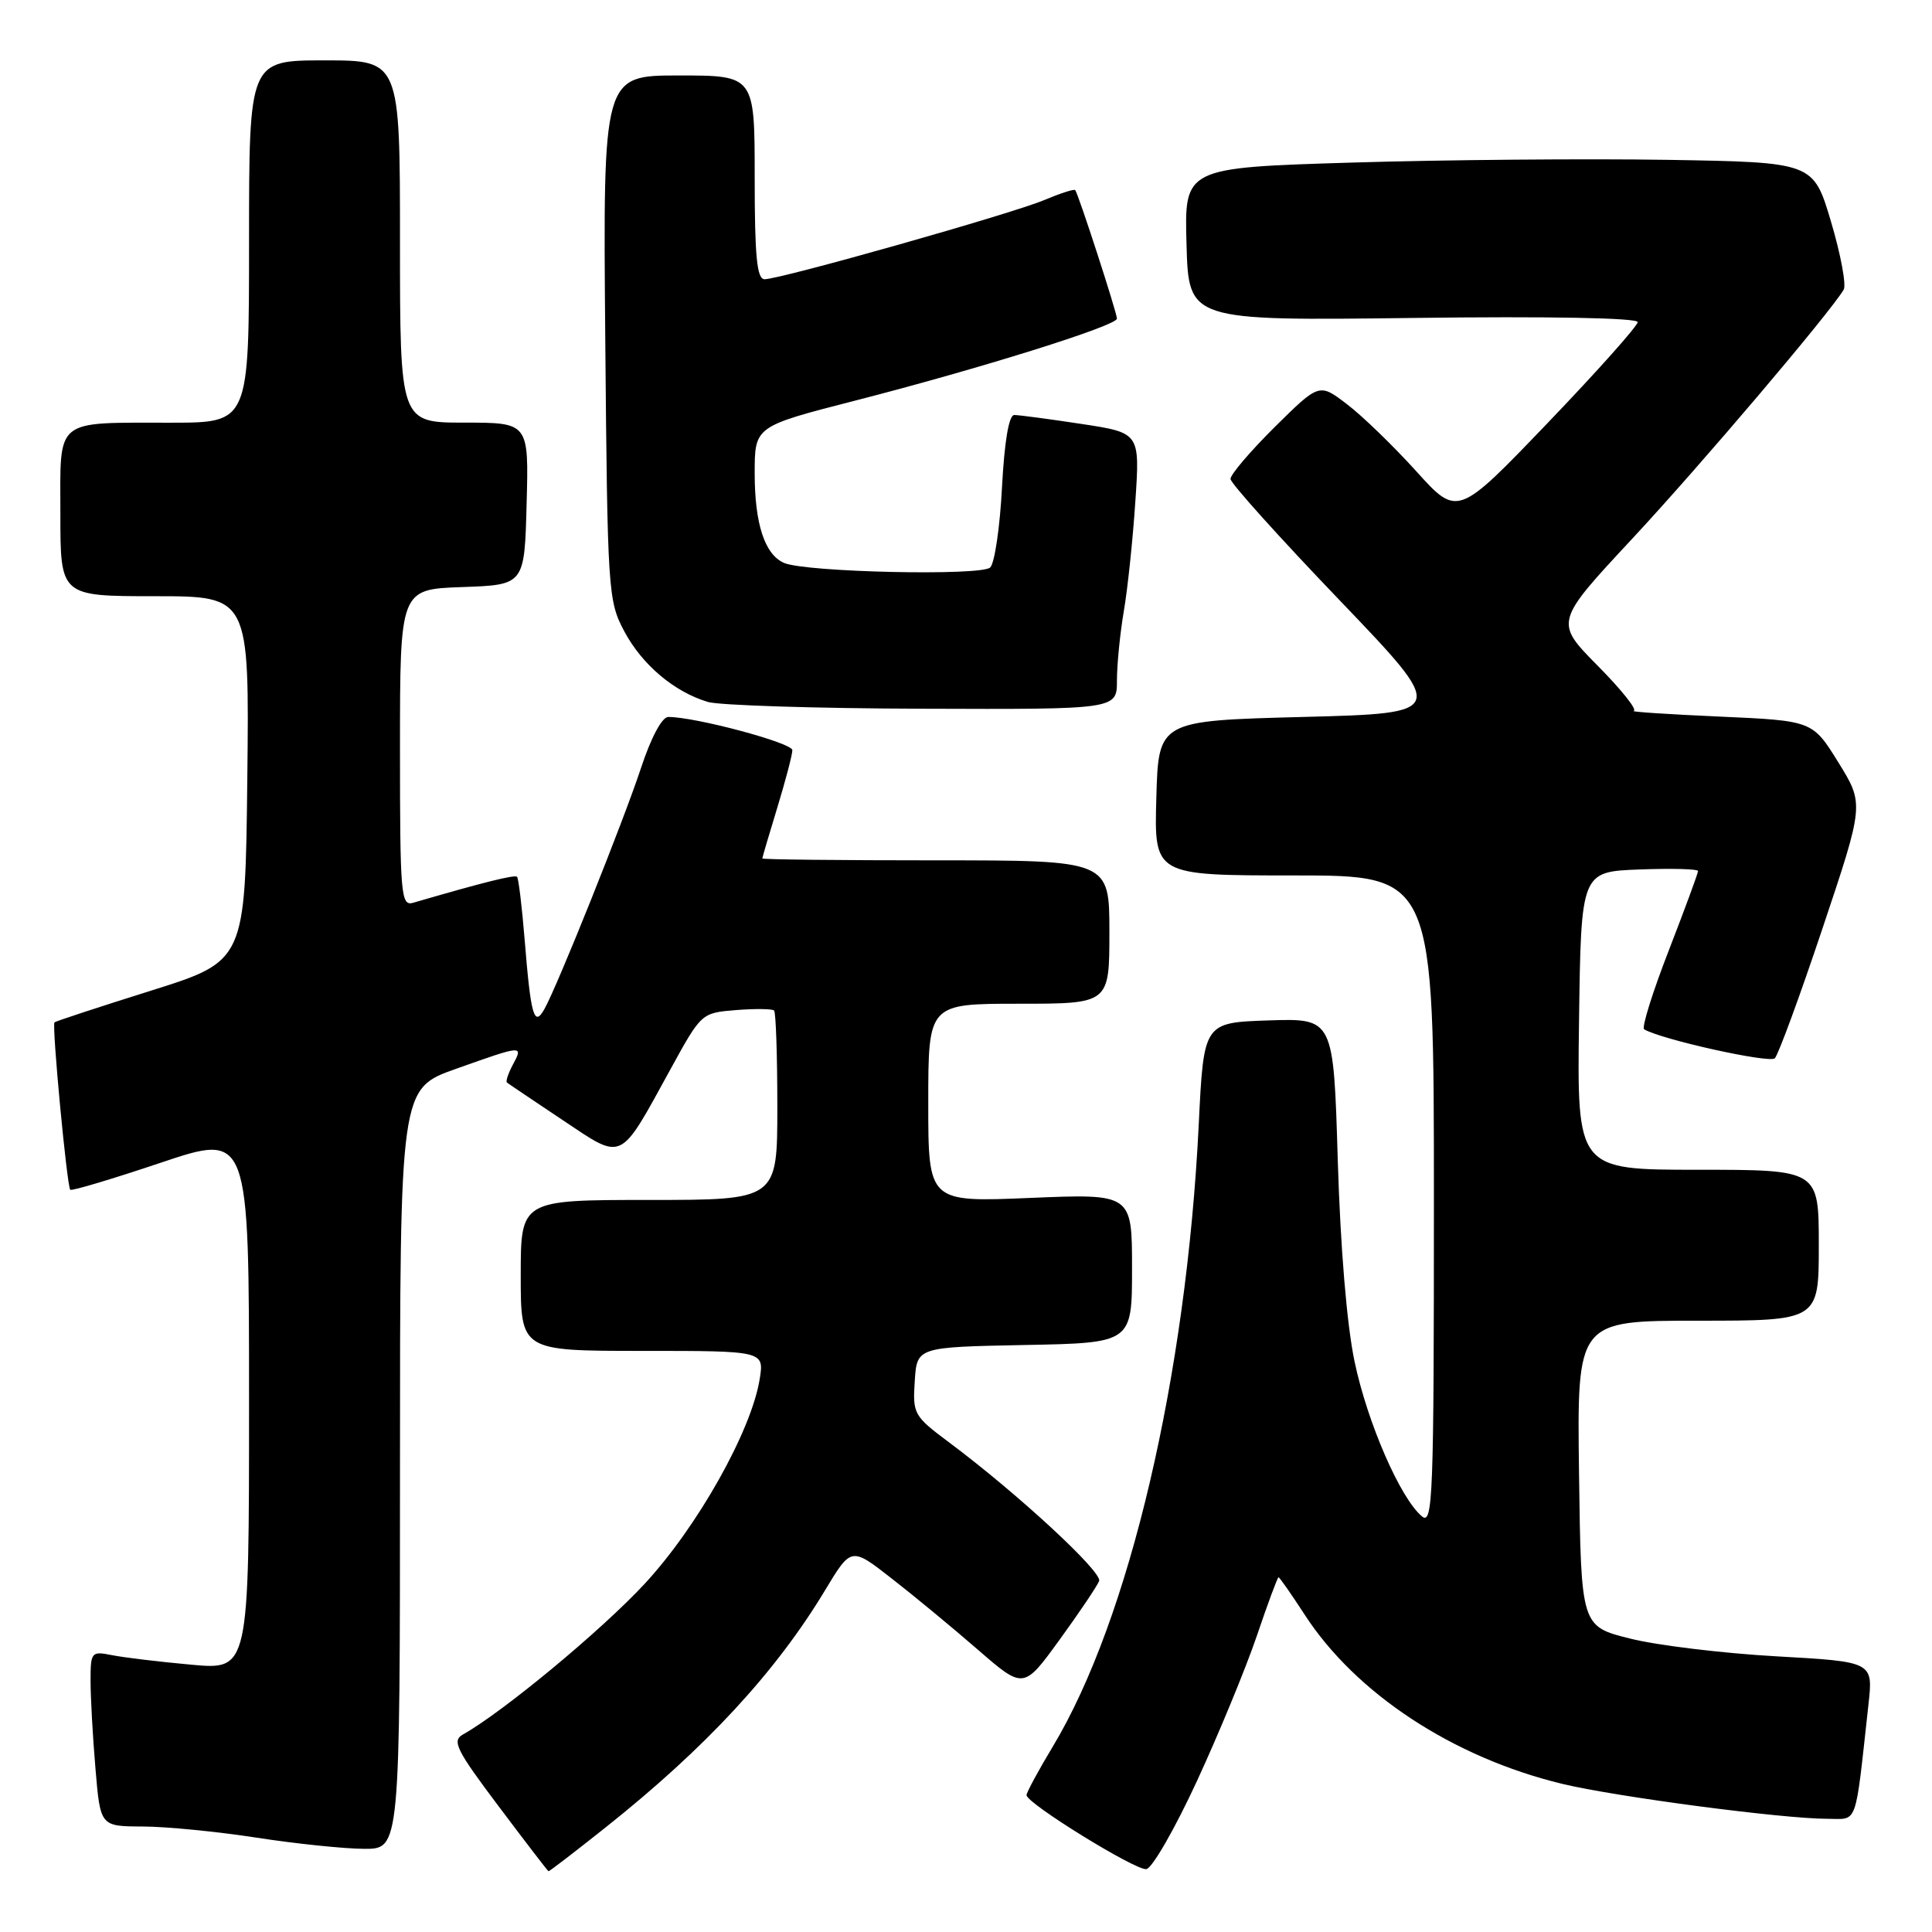 <?xml version="1.0" encoding="UTF-8" standalone="no"?>
<!DOCTYPE svg PUBLIC "-//W3C//DTD SVG 1.1//EN" "http://www.w3.org/Graphics/SVG/1.1/DTD/svg11.dtd" >
<svg xmlns="http://www.w3.org/2000/svg" xmlns:xlink="http://www.w3.org/1999/xlink" version="1.1" viewBox="0 0 256 256">
 <g >
 <path fill="currentColor"
d=" M 80.26 242.13 C 93.51 231.60 102.80 221.56 109.33 210.71 C 112.79 204.97 112.79 204.97 118.14 209.15 C 121.09 211.44 126.23 215.69 129.57 218.59 C 135.63 223.85 135.63 223.85 140.41 217.26 C 143.04 213.64 145.39 210.14 145.64 209.49 C 146.10 208.31 134.80 197.87 125.74 191.11 C 121.09 187.64 120.92 187.34 121.21 183.00 C 121.50 178.50 121.50 178.50 135.75 178.22 C 150.00 177.95 150.00 177.95 150.00 168.06 C 150.00 158.17 150.00 158.17 136.50 158.73 C 123.00 159.30 123.00 159.30 123.00 146.15 C 123.00 133.00 123.00 133.00 135.00 133.00 C 147.00 133.00 147.00 133.00 147.00 123.50 C 147.00 114.00 147.00 114.00 124.00 114.00 C 111.35 114.00 101.00 113.89 101.01 113.75 C 101.01 113.61 101.91 110.58 103.00 107.00 C 104.09 103.42 104.99 100.01 104.99 99.40 C 105.00 98.44 92.18 95.00 88.55 95.00 C 87.72 95.00 86.27 97.72 84.94 101.75 C 82.63 108.76 73.88 130.61 72.13 133.72 C 70.77 136.15 70.33 134.58 69.52 124.52 C 69.16 120.13 68.71 116.38 68.51 116.18 C 68.21 115.87 63.97 116.93 54.75 119.62 C 53.12 120.10 53.00 118.66 53.00 99.11 C 53.00 78.08 53.00 78.08 61.25 77.79 C 69.50 77.50 69.50 77.50 69.78 66.75 C 70.07 56.00 70.07 56.00 61.53 56.00 C 53.00 56.00 53.00 56.00 53.00 32.00 C 53.00 8.00 53.00 8.00 43.00 8.00 C 33.00 8.00 33.00 8.00 33.00 32.00 C 33.00 56.00 33.00 56.00 22.75 56.01 C 7.04 56.03 8.00 55.25 8.00 68.12 C 8.00 79.00 8.00 79.00 20.52 79.00 C 33.04 79.00 33.04 79.00 32.77 103.17 C 32.50 127.34 32.50 127.34 20.00 131.27 C 13.12 133.43 7.37 135.32 7.22 135.47 C 6.85 135.81 8.87 157.21 9.31 157.65 C 9.50 157.83 14.90 156.22 21.32 154.06 C 33.00 150.14 33.00 150.14 33.00 185.71 C 33.00 221.28 33.00 221.28 25.35 220.58 C 21.14 220.20 16.41 219.63 14.85 219.32 C 12.10 218.77 12.00 218.89 12.00 222.72 C 12.00 224.91 12.29 230.14 12.65 234.35 C 13.29 242.00 13.29 242.00 18.90 242.02 C 21.98 242.03 28.77 242.69 34.00 243.50 C 39.23 244.31 45.64 244.97 48.25 244.98 C 53.00 245.00 53.00 245.00 53.00 194.63 C 53.00 144.26 53.00 144.26 60.41 141.63 C 69.32 138.46 69.36 138.46 67.95 141.09 C 67.34 142.23 66.99 143.29 67.17 143.44 C 67.35 143.59 70.65 145.81 74.50 148.38 C 82.69 153.84 81.98 154.17 88.88 141.61 C 92.93 134.23 92.95 134.21 97.54 133.84 C 100.07 133.64 102.33 133.67 102.57 133.90 C 102.81 134.14 103.00 139.88 103.00 146.67 C 103.00 159.00 103.00 159.00 86.00 159.00 C 69.00 159.00 69.00 159.00 69.00 169.00 C 69.00 179.00 69.00 179.00 85.13 179.00 C 101.26 179.00 101.26 179.00 100.66 182.75 C 99.56 189.60 92.44 202.28 85.44 209.84 C 79.74 216.00 66.64 226.86 61.34 229.83 C 59.85 230.66 60.45 231.87 66.07 239.34 C 69.61 244.05 72.58 247.92 72.68 247.95 C 72.79 247.98 76.20 245.36 80.26 242.13 Z  M 158.60 236.00 C 161.52 229.68 165.09 221.01 166.54 216.75 C 167.98 212.49 169.28 209.00 169.41 209.00 C 169.55 209.00 171.10 211.22 172.86 213.93 C 179.64 224.40 192.53 232.87 207.00 236.37 C 214.08 238.08 236.22 241.00 242.13 241.00 C 246.24 241.00 245.76 242.33 247.58 225.85 C 248.21 220.19 248.21 220.19 235.35 219.47 C 228.28 219.07 219.57 218.02 216.00 217.12 C 209.50 215.50 209.50 215.50 209.23 195.25 C 208.96 175.00 208.96 175.00 224.98 175.00 C 241.00 175.00 241.00 175.00 241.00 165.00 C 241.00 155.00 241.00 155.00 224.98 155.00 C 208.96 155.00 208.96 155.00 209.23 135.25 C 209.50 115.50 209.50 115.50 217.25 115.21 C 221.51 115.05 225.00 115.14 225.00 115.42 C 225.00 115.70 223.25 120.45 221.11 125.97 C 218.96 131.50 217.50 136.18 217.86 136.39 C 220.16 137.75 234.48 140.92 235.17 140.23 C 235.63 139.77 238.49 131.99 241.51 122.96 C 247.01 106.54 247.01 106.54 243.59 101.02 C 240.17 95.50 240.17 95.50 227.83 94.95 C 221.05 94.65 215.94 94.31 216.47 94.20 C 217.00 94.09 214.86 91.40 211.71 88.22 C 205.99 82.43 205.99 82.43 216.31 71.35 C 225.39 61.59 242.45 41.49 244.30 38.38 C 244.66 37.76 243.91 33.71 242.62 29.38 C 240.28 21.50 240.28 21.50 220.89 21.18 C 210.22 21.01 191.47 21.17 179.22 21.54 C 156.93 22.22 156.93 22.22 157.22 32.36 C 157.50 42.50 157.50 42.50 187.25 42.13 C 205.16 41.90 217.00 42.12 217.00 42.68 C 217.00 43.19 211.63 49.21 205.06 56.06 C 193.13 68.50 193.13 68.50 187.65 62.43 C 184.63 59.09 180.51 55.10 178.48 53.56 C 174.81 50.75 174.81 50.75 168.90 56.59 C 165.66 59.81 163.02 62.90 163.05 63.47 C 163.07 64.04 169.56 71.25 177.47 79.50 C 191.84 94.50 191.84 94.50 172.67 95.00 C 153.50 95.50 153.50 95.50 153.22 105.75 C 152.93 116.00 152.93 116.00 171.47 116.00 C 190.00 116.00 190.00 116.00 190.00 159.12 C 190.00 198.33 189.86 202.13 188.42 200.93 C 185.56 198.56 181.19 188.52 179.49 180.43 C 178.46 175.55 177.61 165.28 177.26 153.71 C 176.70 134.93 176.70 134.93 168.10 135.21 C 159.50 135.50 159.50 135.50 158.84 149.00 C 157.20 182.35 149.64 214.58 139.50 231.43 C 137.58 234.62 136.01 237.53 136.02 237.87 C 136.06 238.97 150.44 247.85 151.89 247.67 C 152.66 247.58 155.68 242.32 158.60 236.00 Z  M 148.00 90.18 C 148.00 88.08 148.41 83.92 148.92 80.93 C 149.43 77.95 150.11 71.42 150.44 66.43 C 151.05 57.35 151.05 57.35 143.27 56.17 C 139.00 55.52 135.00 54.99 134.39 54.99 C 133.68 55.00 133.09 58.51 132.77 64.56 C 132.50 69.82 131.80 74.60 131.21 75.19 C 130.06 76.34 106.75 75.83 103.89 74.59 C 101.33 73.48 100.00 69.41 100.00 62.70 C 100.00 56.50 100.00 56.50 113.25 53.10 C 129.82 48.85 148.00 43.16 148.00 42.22 C 148.00 41.44 142.89 25.69 142.47 25.19 C 142.33 25.02 140.48 25.62 138.36 26.51 C 134.12 28.31 103.41 37.00 101.31 37.00 C 100.29 37.00 100.00 33.97 100.00 23.50 C 100.00 10.00 100.00 10.00 89.95 10.00 C 79.90 10.00 79.90 10.00 80.20 44.75 C 80.49 78.48 80.57 79.62 82.73 83.67 C 85.09 88.09 89.33 91.67 93.79 93.01 C 95.28 93.46 108.09 93.87 122.25 93.91 C 148.00 94.00 148.00 94.00 148.00 90.18 Z "/>
</g>
</svg>